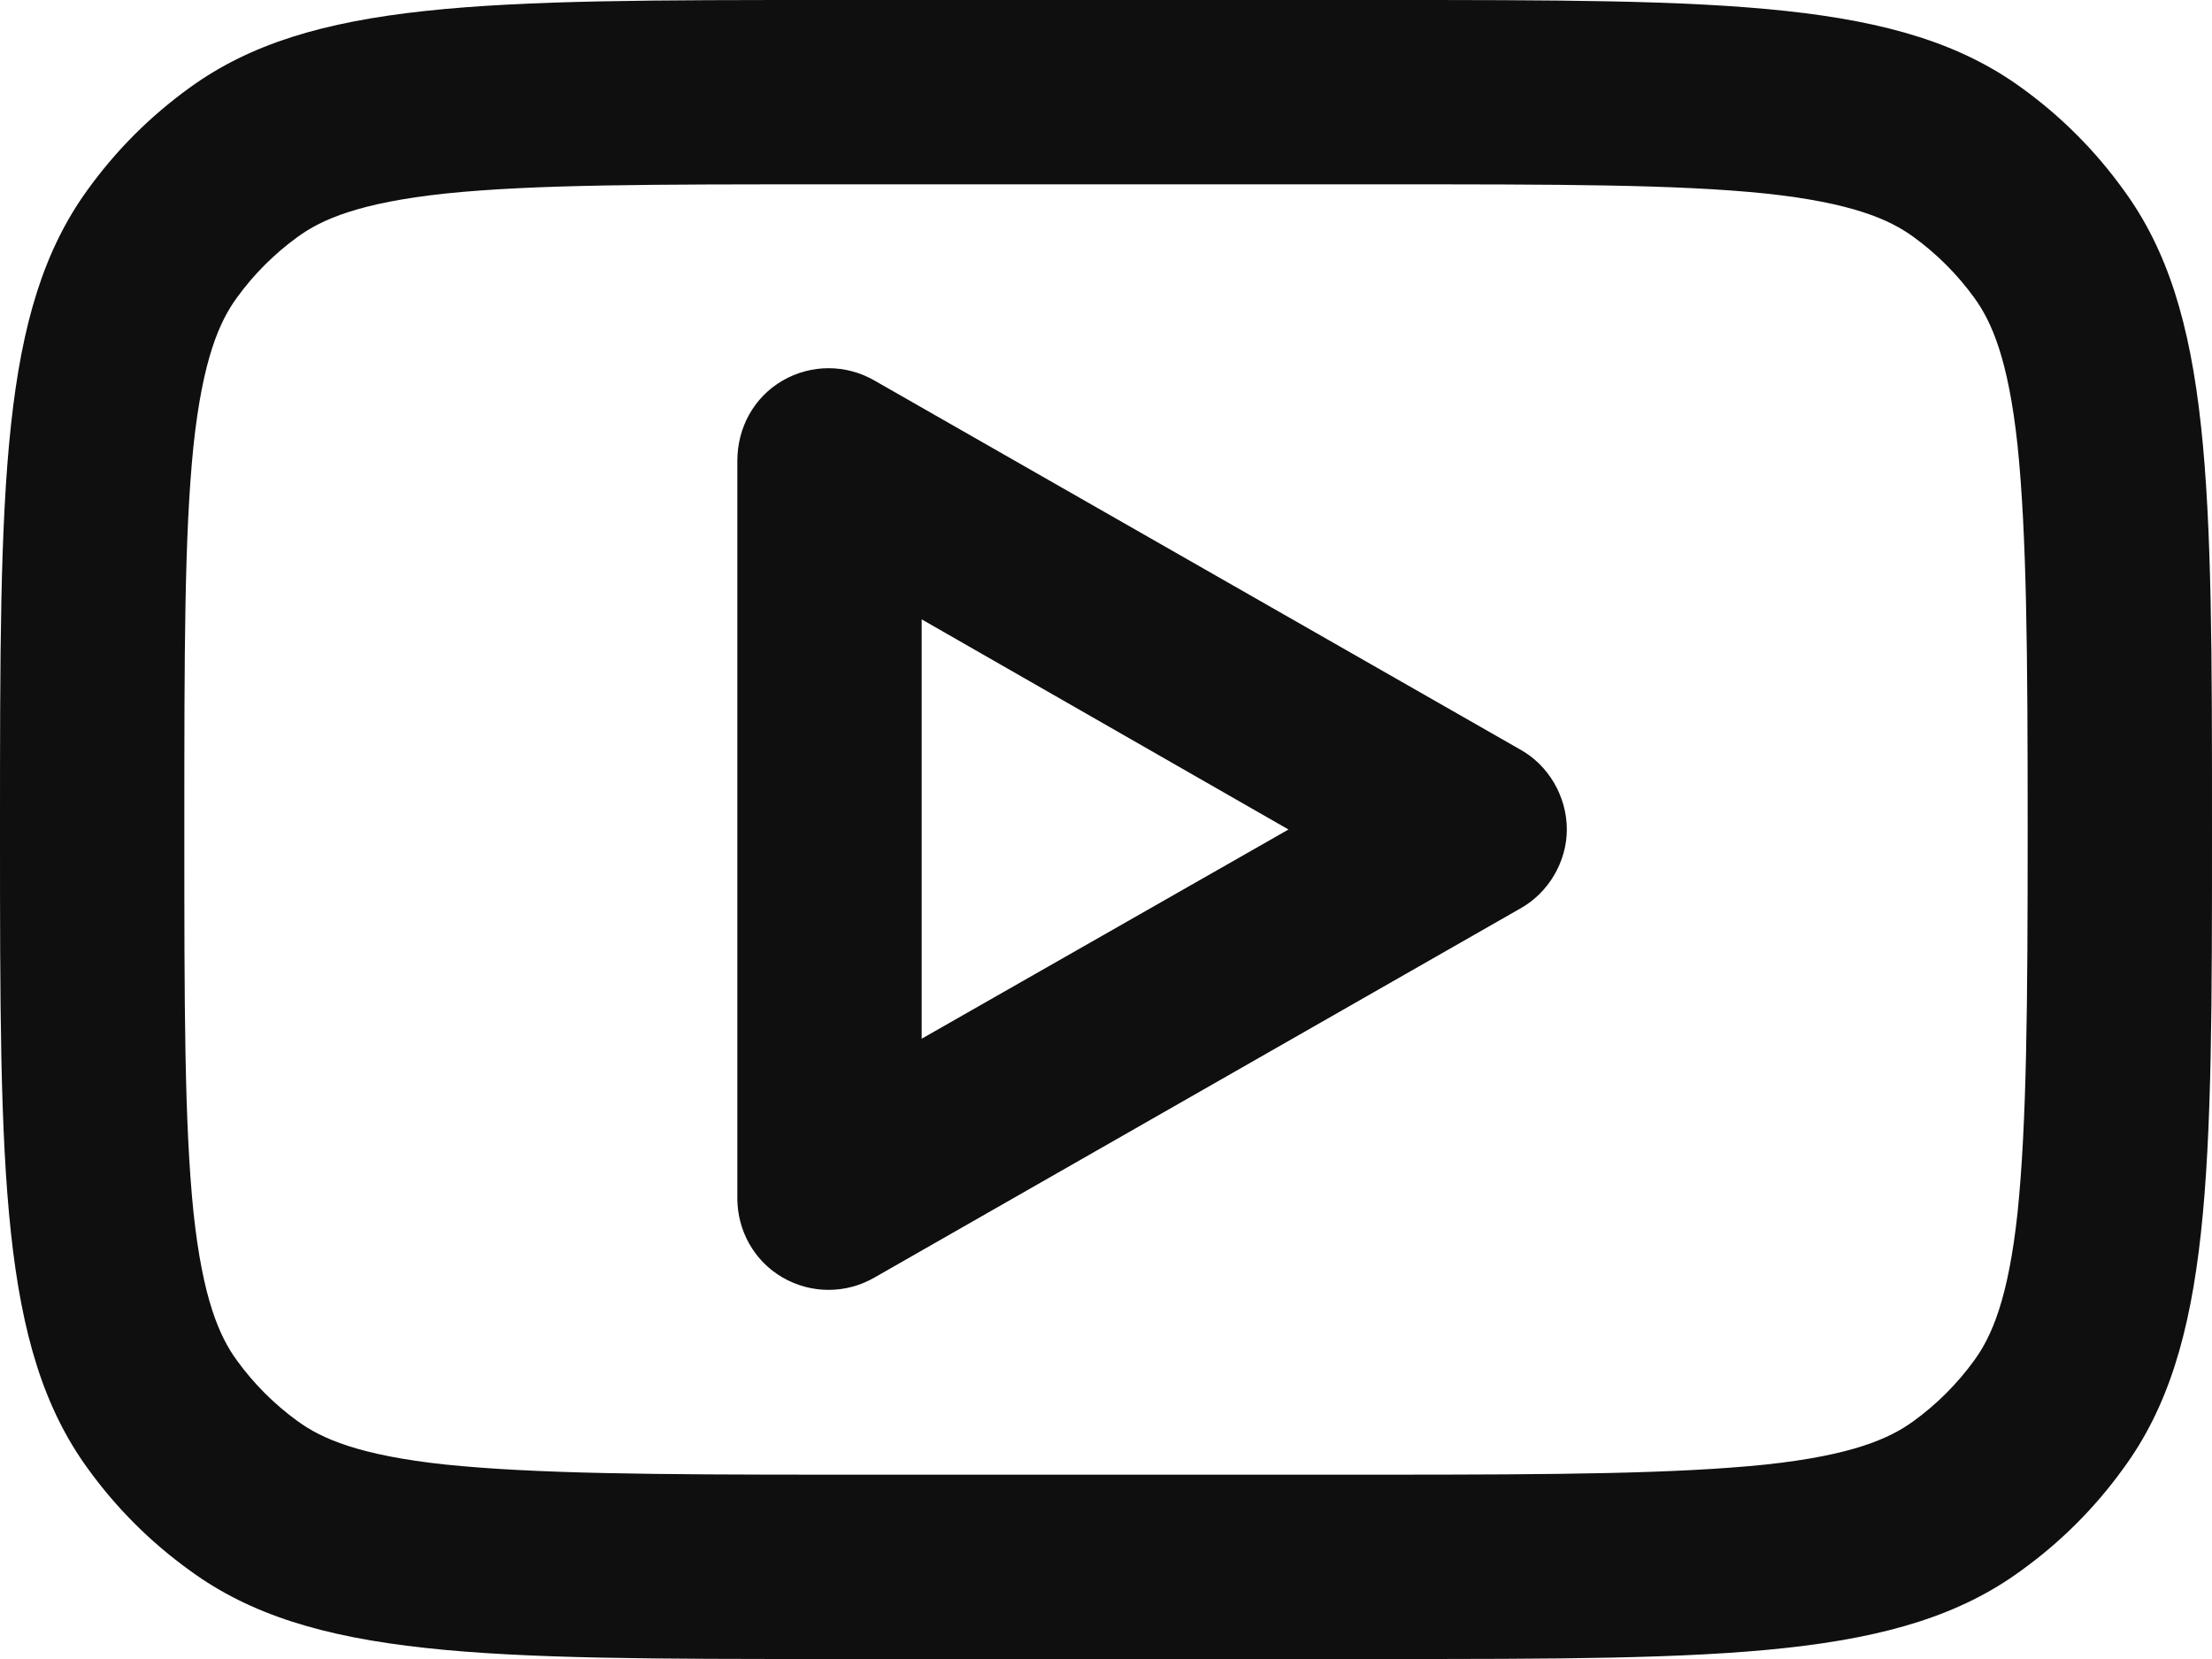 <svg width="24" height="18" viewBox="0 0 24 18" fill="none" xmlns="http://www.w3.org/2000/svg" xmlns:xlink="http://www.w3.org/1999/xlink">
	<desc>
			Created with Pixso.
	</desc>
	<defs/>
	<rect id="icon" width="24" height="18" fill="#FFFFFF" fill-opacity="0"/>
	<path id="icon" d="M0.95 2.06C0 3.37 0 5.25 0 9C0 12.74 0 14.62 0.95 15.93C1.26 16.36 1.63 16.73 2.06 17.04C3.37 18 5.25 18 9 18L15 18C18.74 18 20.62 18 21.93 17.04C22.36 16.73 22.73 16.36 23.04 15.93C24 14.62 24 12.74 24 9C24 5.25 24 3.37 23.04 2.06C22.73 1.63 22.36 1.26 21.93 0.95C20.62 0 18.74 0 15 0L9 0C5.25 0 3.37 0 2.06 0.95C1.63 1.26 1.26 1.63 0.95 2.06ZM15 2L9 2C7.08 2 5.8 2 4.83 2.1C3.9 2.2 3.49 2.38 3.23 2.57C2.98 2.75 2.75 2.98 2.57 3.23C2.38 3.49 2.2 3.9 2.1 4.83C2 5.8 2 7.08 2 9C2 10.91 2 12.19 2.1 13.16C2.2 14.09 2.38 14.5 2.57 14.76C2.75 15.01 2.98 15.24 3.23 15.42C3.49 15.61 3.9 15.79 4.83 15.89C5.8 15.99 7.08 16 9 16L15 16C16.91 16 18.19 15.99 19.16 15.89C20.09 15.79 20.5 15.61 20.76 15.42C21.01 15.24 21.24 15.01 21.42 14.76C21.61 14.5 21.79 14.09 21.89 13.16C21.99 12.19 22 10.91 22 9C22 7.08 21.99 5.8 21.89 4.83C21.79 3.9 21.61 3.49 21.42 3.23C21.24 2.98 21.01 2.75 20.76 2.57C20.5 2.38 20.09 2.2 19.16 2.1C18.19 2 16.91 2 15 2ZM8.49 4.13C8.8 3.95 9.18 3.95 9.49 4.13L16.49 8.13C16.8 8.3 17 8.64 17 9C17 9.35 16.8 9.69 16.49 9.86L9.49 13.86C9.18 14.04 8.8 14.04 8.49 13.86C8.18 13.68 8 13.35 8 13L8 5C8 4.64 8.18 4.31 8.49 4.13ZM10 11.27L13.98 9L10 6.72L10 11.27Z" fill="#0F0F0F" fill-opacity="1" fill-rule="evenodd"/>
</svg>

